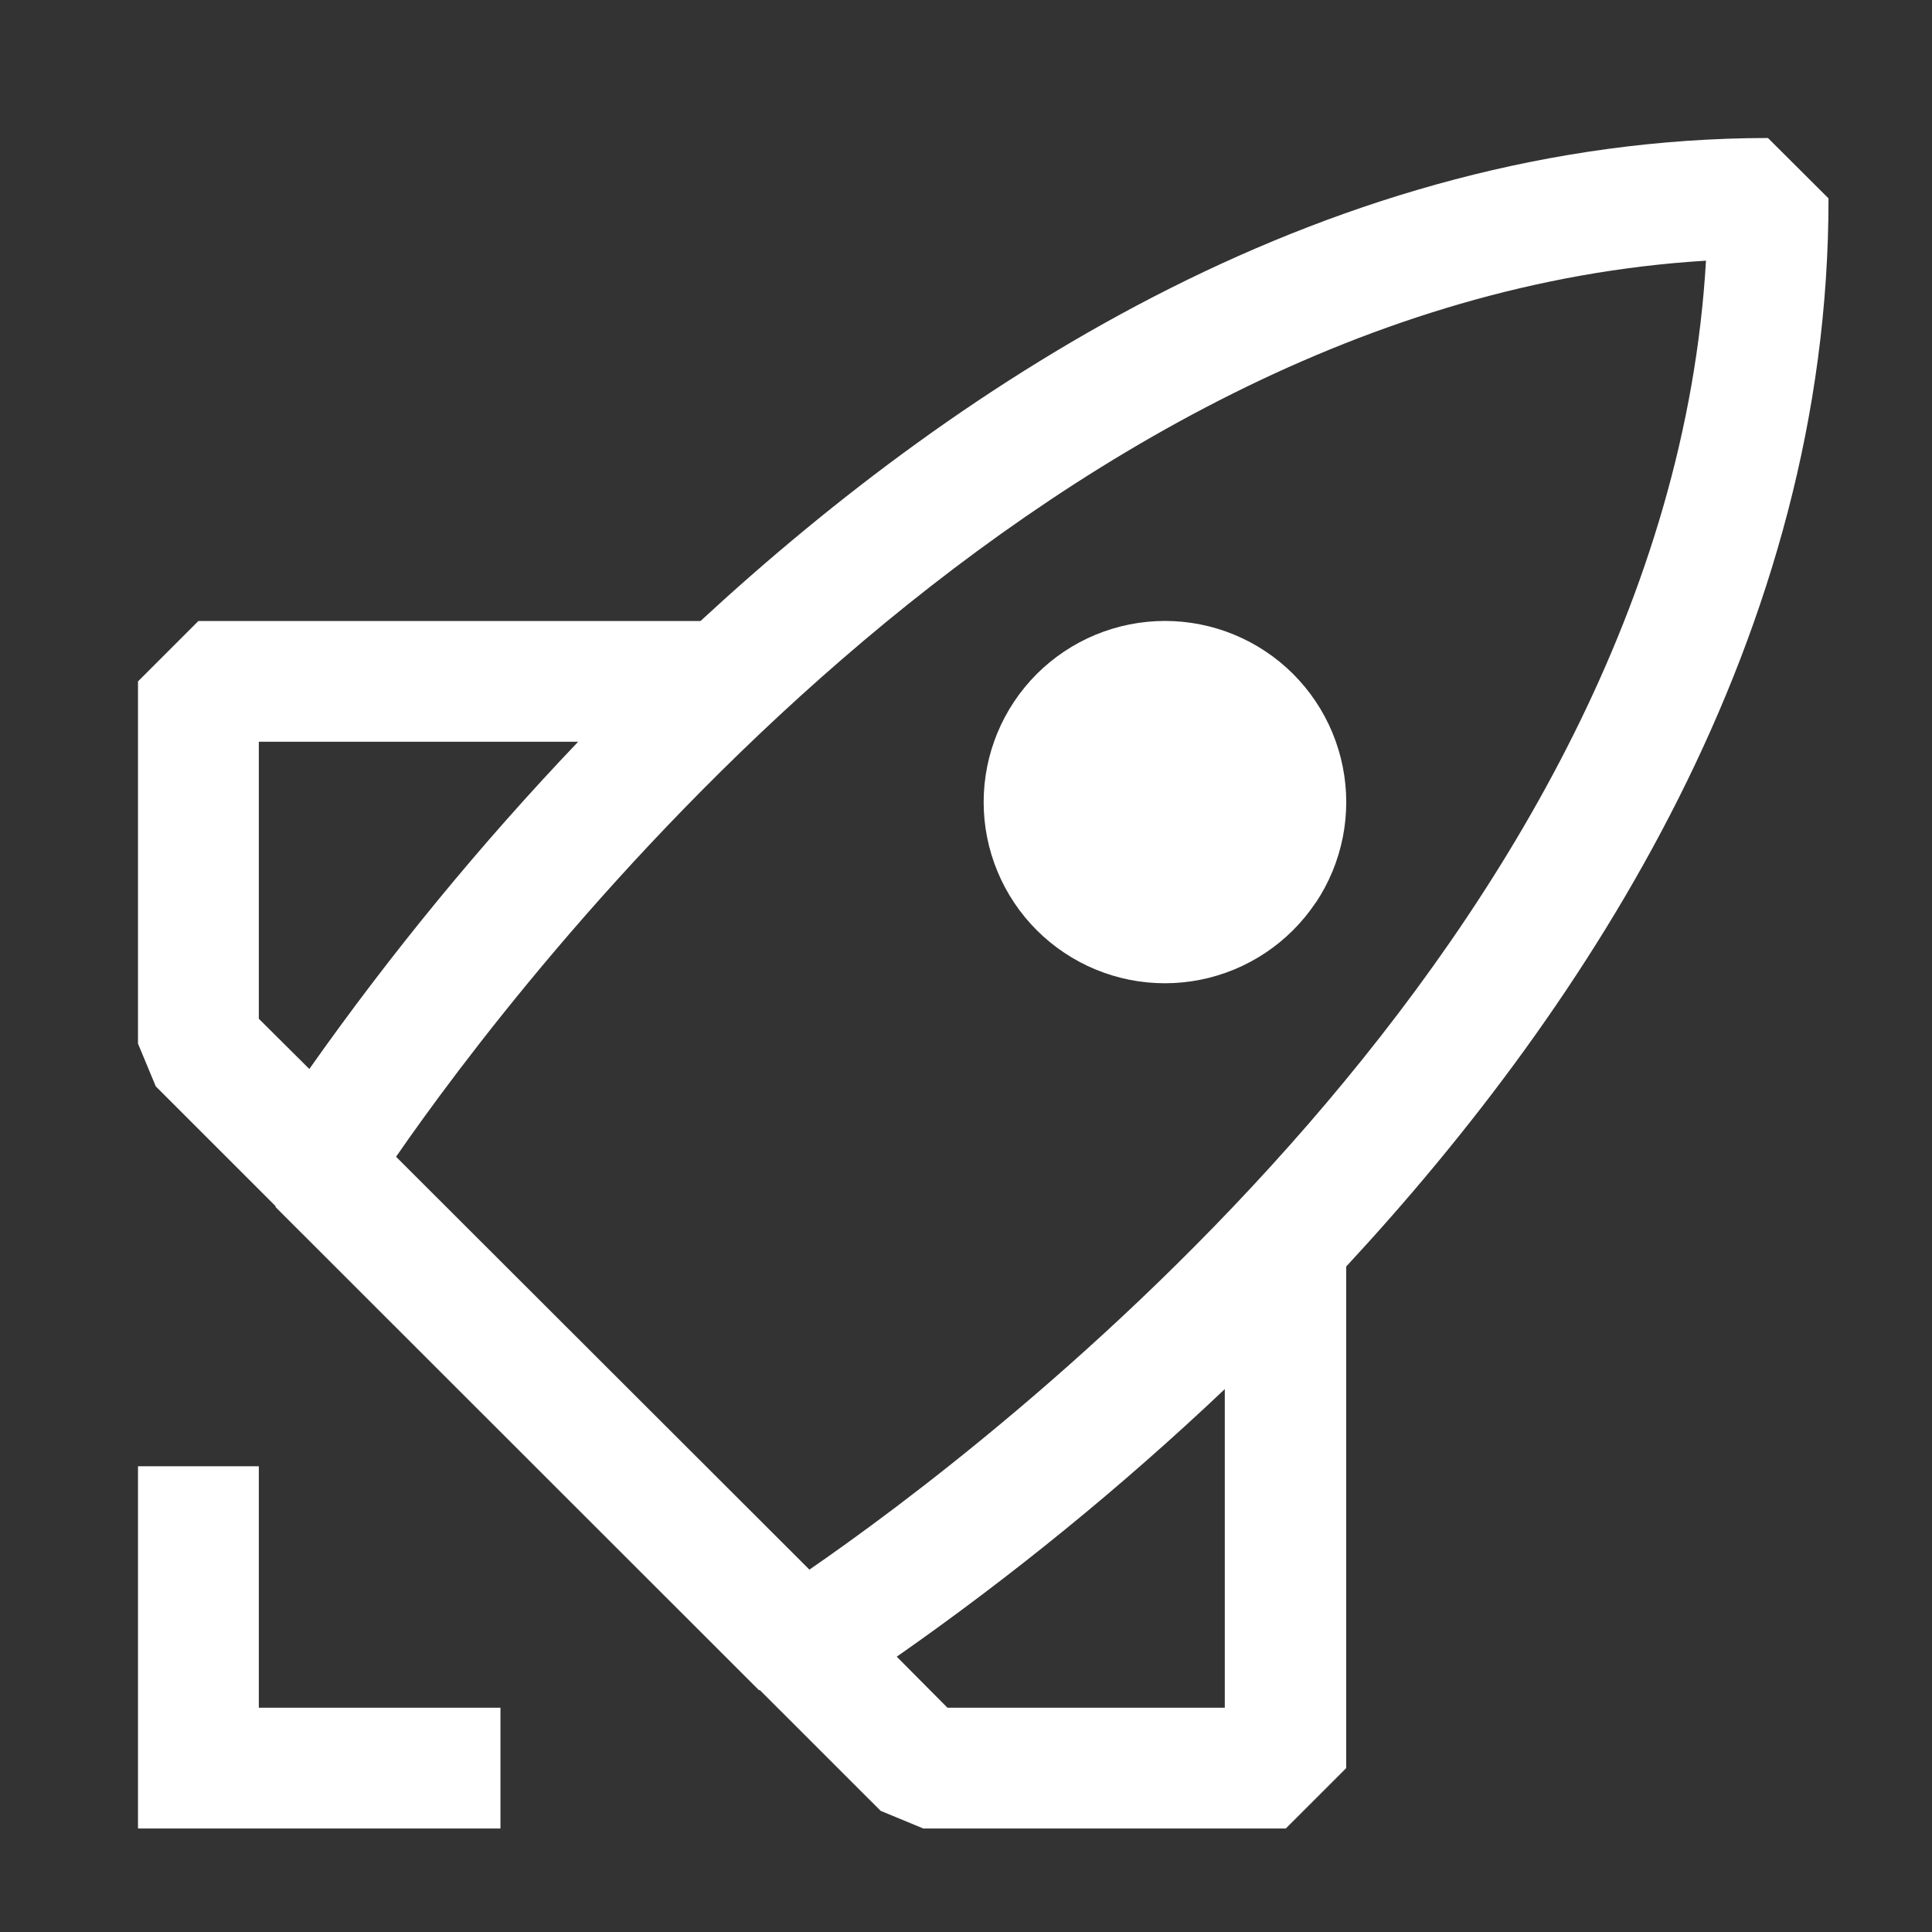 <svg width="56" height="56" viewBox="0 0 56 56" fill="none" xmlns="http://www.w3.org/2000/svg">
<rect x="0" y="0" width="56" height="56" fill="#333333" stroke="none"/>
<path fill-rule="evenodd" clip-rule="evenodd" d="M51.245 4C38.645 4.014 27.943 10.941 20.305 18H5.751L4 19.75V30.25L4.515 31.489L7.985 34.958L7.989 34.989L21.997 48.989L22.028 48.992L25.527 52.489L26.763 53H37.269L39.02 51.25V36.711C46.09 29.088 53.014 18.395 53 5.75L51.245 4ZM7.502 21.5H16.758C13.931 24.466 11.327 27.636 8.966 30.985L7.502 29.529V21.5ZM27.463 49.5L25.993 48.02C29.35 45.673 32.528 43.081 35.501 40.264V49.5H27.463ZM23.461 45.496L11.48 33.529C14.954 28.5 29.841 8.742 49.449 7.556C48.307 27.198 28.483 42.041 23.461 45.496ZM14.506 53V49.5H7.502V42.5H4V53H14.506ZM38.138 26.166C38.911 25.007 39.193 23.589 38.92 22.223C38.648 20.857 37.843 19.655 36.684 18.882C35.525 18.109 34.106 17.827 32.739 18.1C31.373 18.372 30.17 19.176 29.396 20.334C28.623 21.492 28.341 22.91 28.613 24.276C28.886 25.641 29.689 26.843 30.848 27.616C32.007 28.39 33.425 28.671 34.792 28.399C36.158 28.127 37.36 27.323 38.134 26.166H38.138Z" fill="white"/>
</svg>
